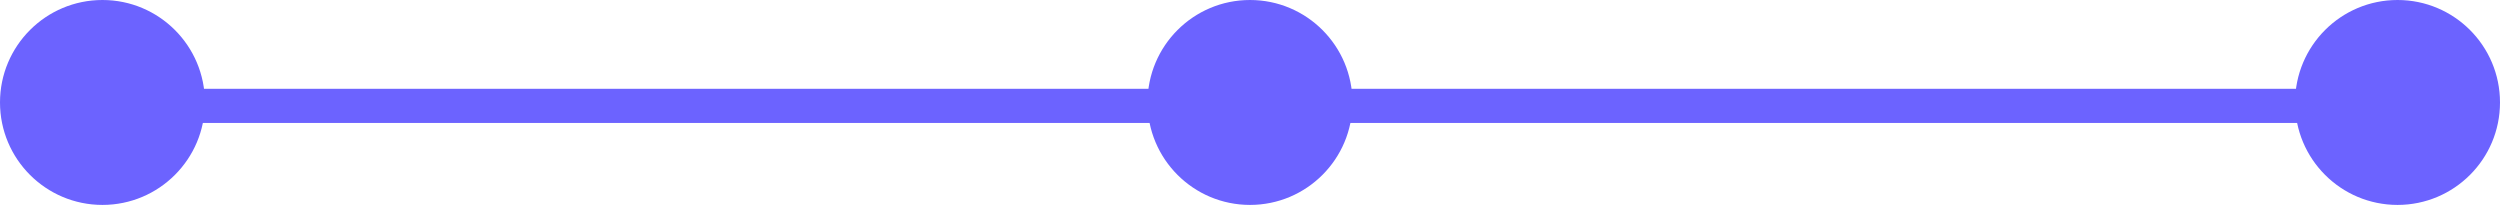 <svg width="366" height="30" viewBox="0 0 366 30" fill="none" xmlns="http://www.w3.org/2000/svg">
<rect x="24" y="13" width="159" height="5" fill="#6C63FF"/>
<rect x="192" y="13" width="159" height="5" fill="#6C63FF"/>
<circle cx="15" cy="15" r="15" fill="#6C63FF"/>
<circle cx="183" cy="15" r="15" fill="#6C63FF"/>
<circle cx="351" cy="15" r="15" fill="#6C63FF"/>
</svg>
